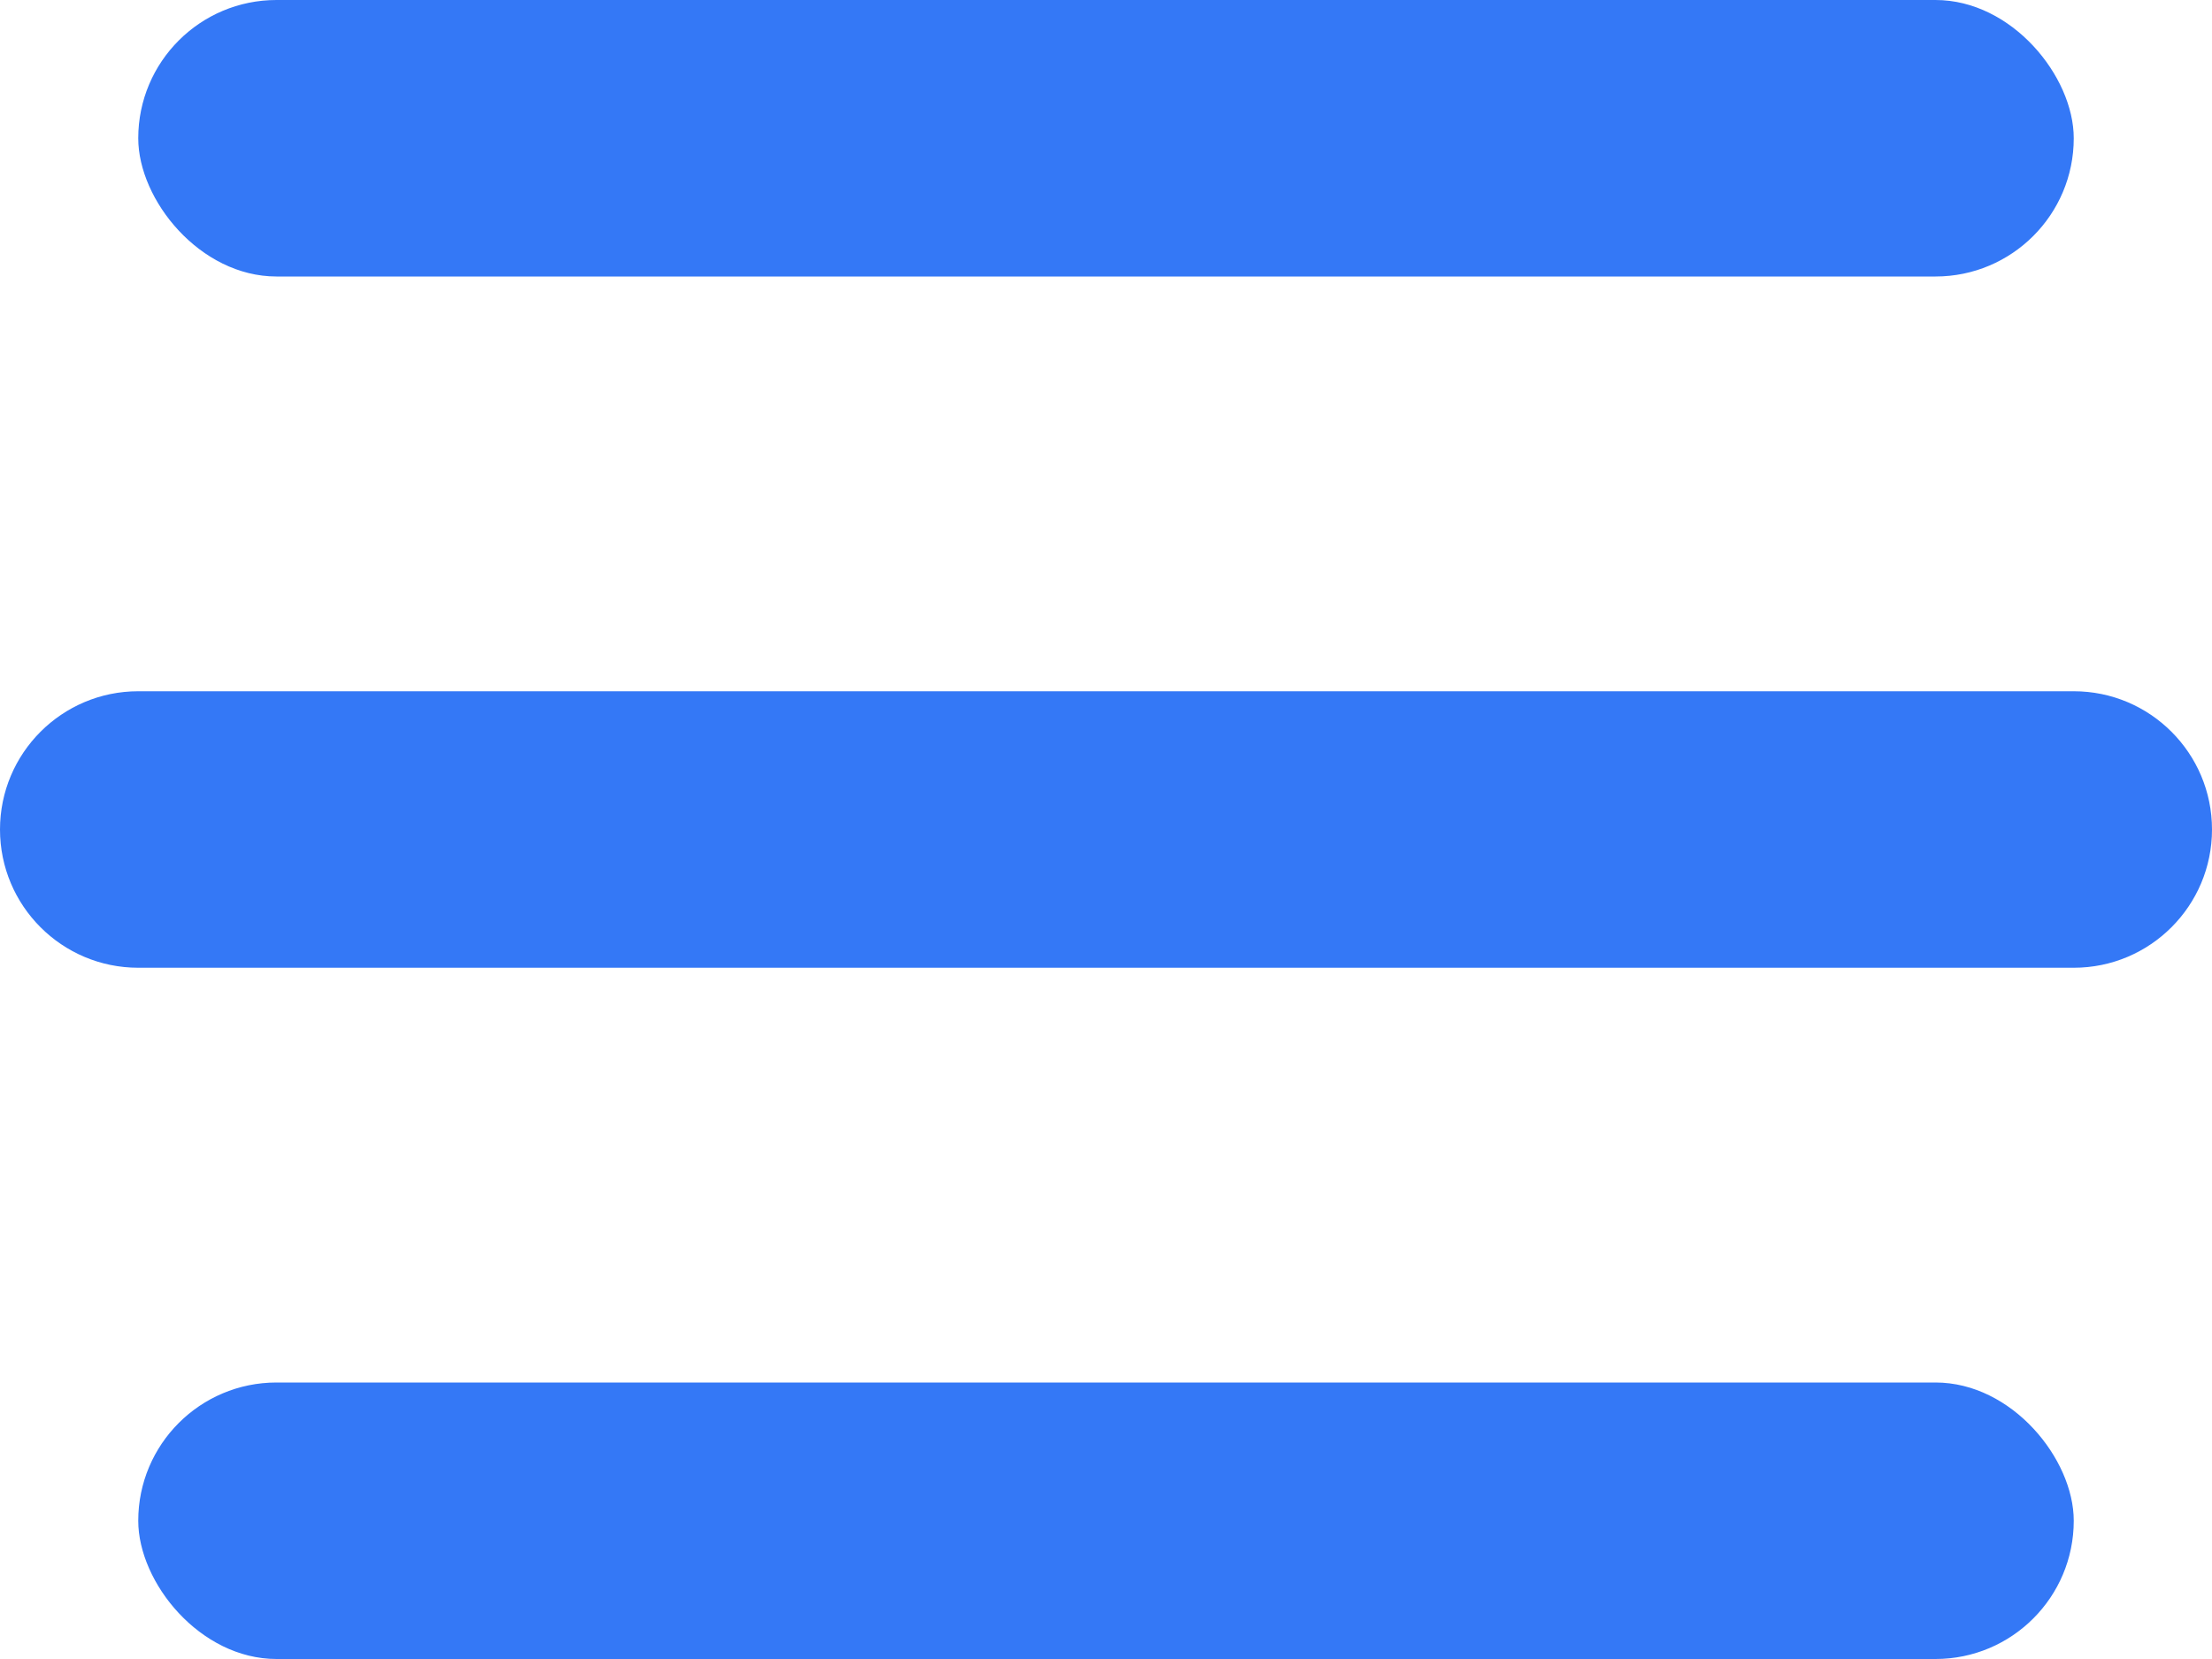 <svg width="16" height="12" viewBox="0 0 16 12" fill="none" xmlns="http://www.w3.org/2000/svg">
<rect x="1" width="14" height="2" rx="1" fill="#3478F6"/>
<path d="M0 6C0 5.448 0.448 5 1 5H15C15.552 5 16 5.448 16 6V6C16 6.552 15.552 7 15 7H1C0.448 7 0 6.552 0 6V6Z" fill="#3478F6"/>
<rect x="1" y="10" width="14" height="2" rx="1" fill="#3478F6"/>
</svg>
